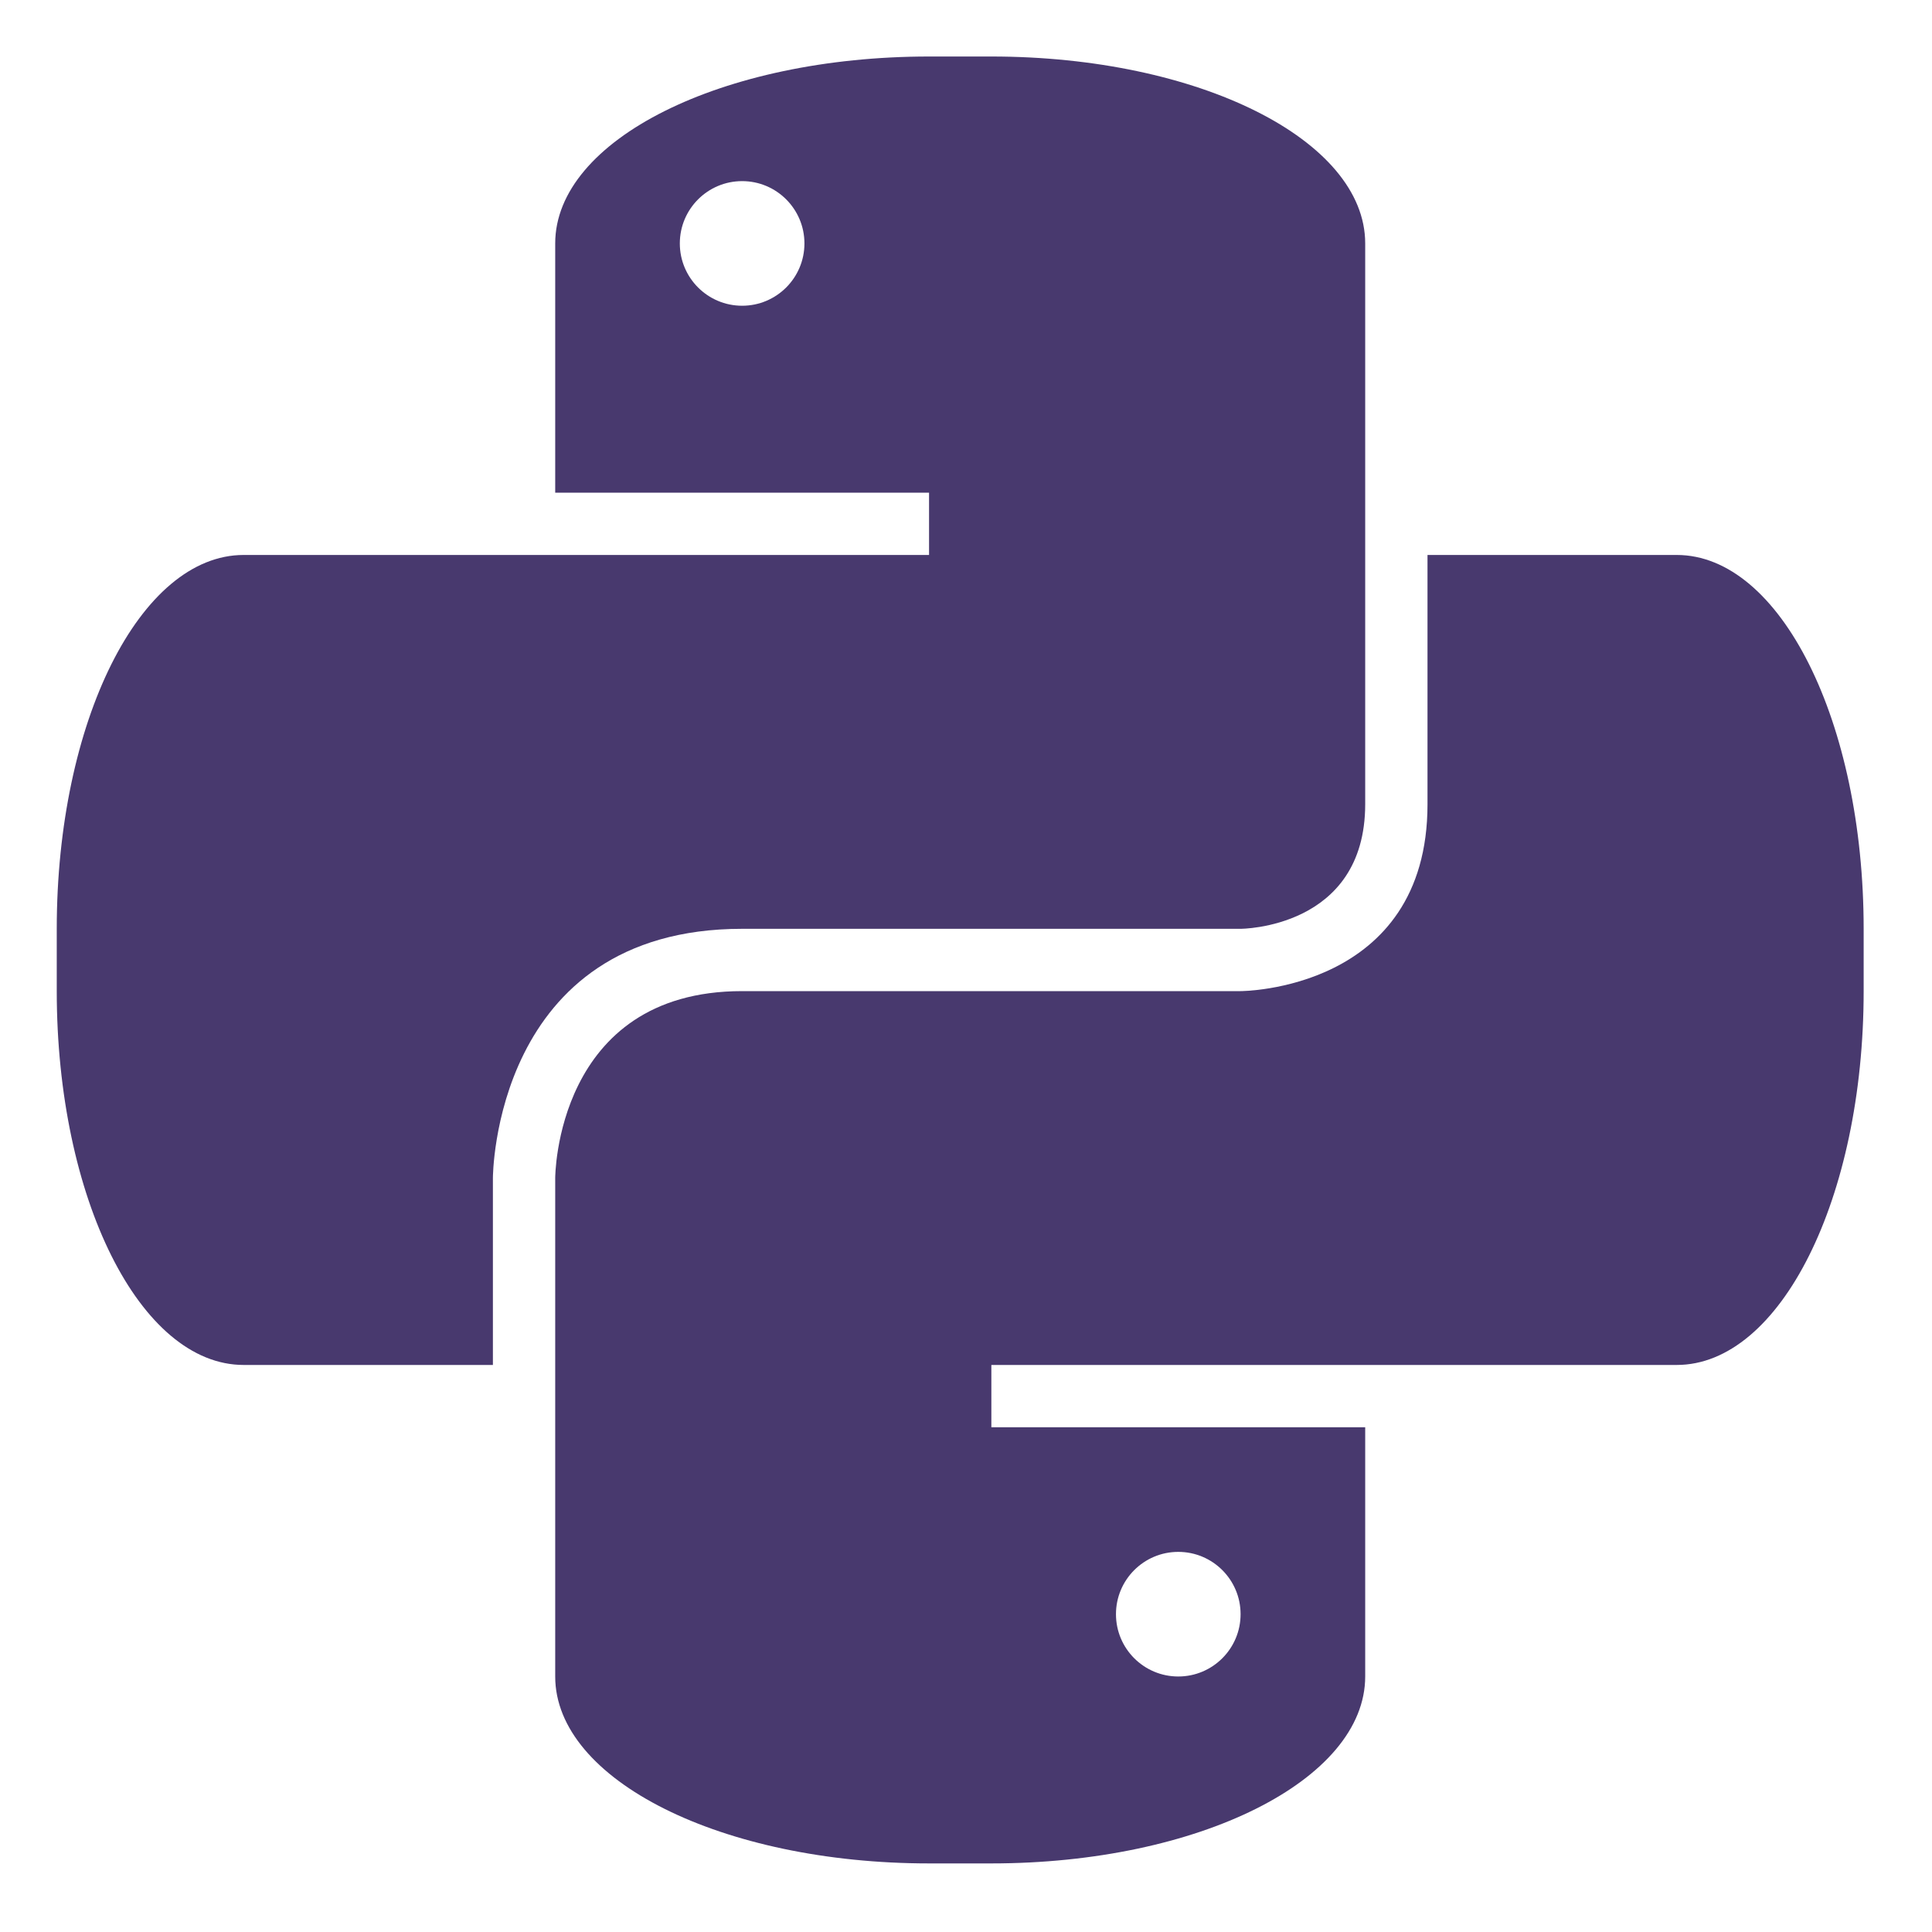 <svg xmlns="http://www.w3.org/2000/svg" width="16" height="16" version="1.1">
 <g transform="matrix(0.129,0,0,0.129,-11.914,-12.948)" style="enable-background:new;fill:#48396e">
  <path style="fill:#48396e" d="m 152,104 c -13.296,0 -24,5.352 -24,12 v 12 4 h 24 v 4 h -24 -4 -4 -12 c -6.648,0 -12,10.704 -12,24 v 4 c 0,13.296 5.352,24 12,24 h 12 4 v -12 c 0,0 0,-16 16,-16 h 32 c 0,0 8,0 8,-8 v -16 -8 -12 c 0,-6.648 -10.704,-12 -24,-12 z m -12,8 c 2.209,0 4,1.791 4,4 0,2.209 -1.791,4 -4,4 -2.209,0 -4,-1.791 -4,-4 0,-2.209 1.791,-4 4,-4 z"/>
  <path d="m 156,220 c 13.296,0 24,-5.352 24,-12 v -12 -4 h -24 v -4 h 24 4 4 12 c 6.648,0 12,-10.704 12,-24 v -4 c 0,-13.296 -5.352,-24 -12,-24 h -12 -4 v 16 c 0,12 -12,12 -12,12 h -32 c -12,0 -12,12 -12,12 v 12 8 12 c 0,6.648 10.704,12 24,12 z m 12,-12 c -2.209,0 -4,-1.791 -4,-4 0,-2.209 1.791,-4 4,-4 2.209,0 4,1.791 4,4 0,2.209 -1.791,4 -4,4 z" style="fill:#48396e"/>
 </g>
</svg>
